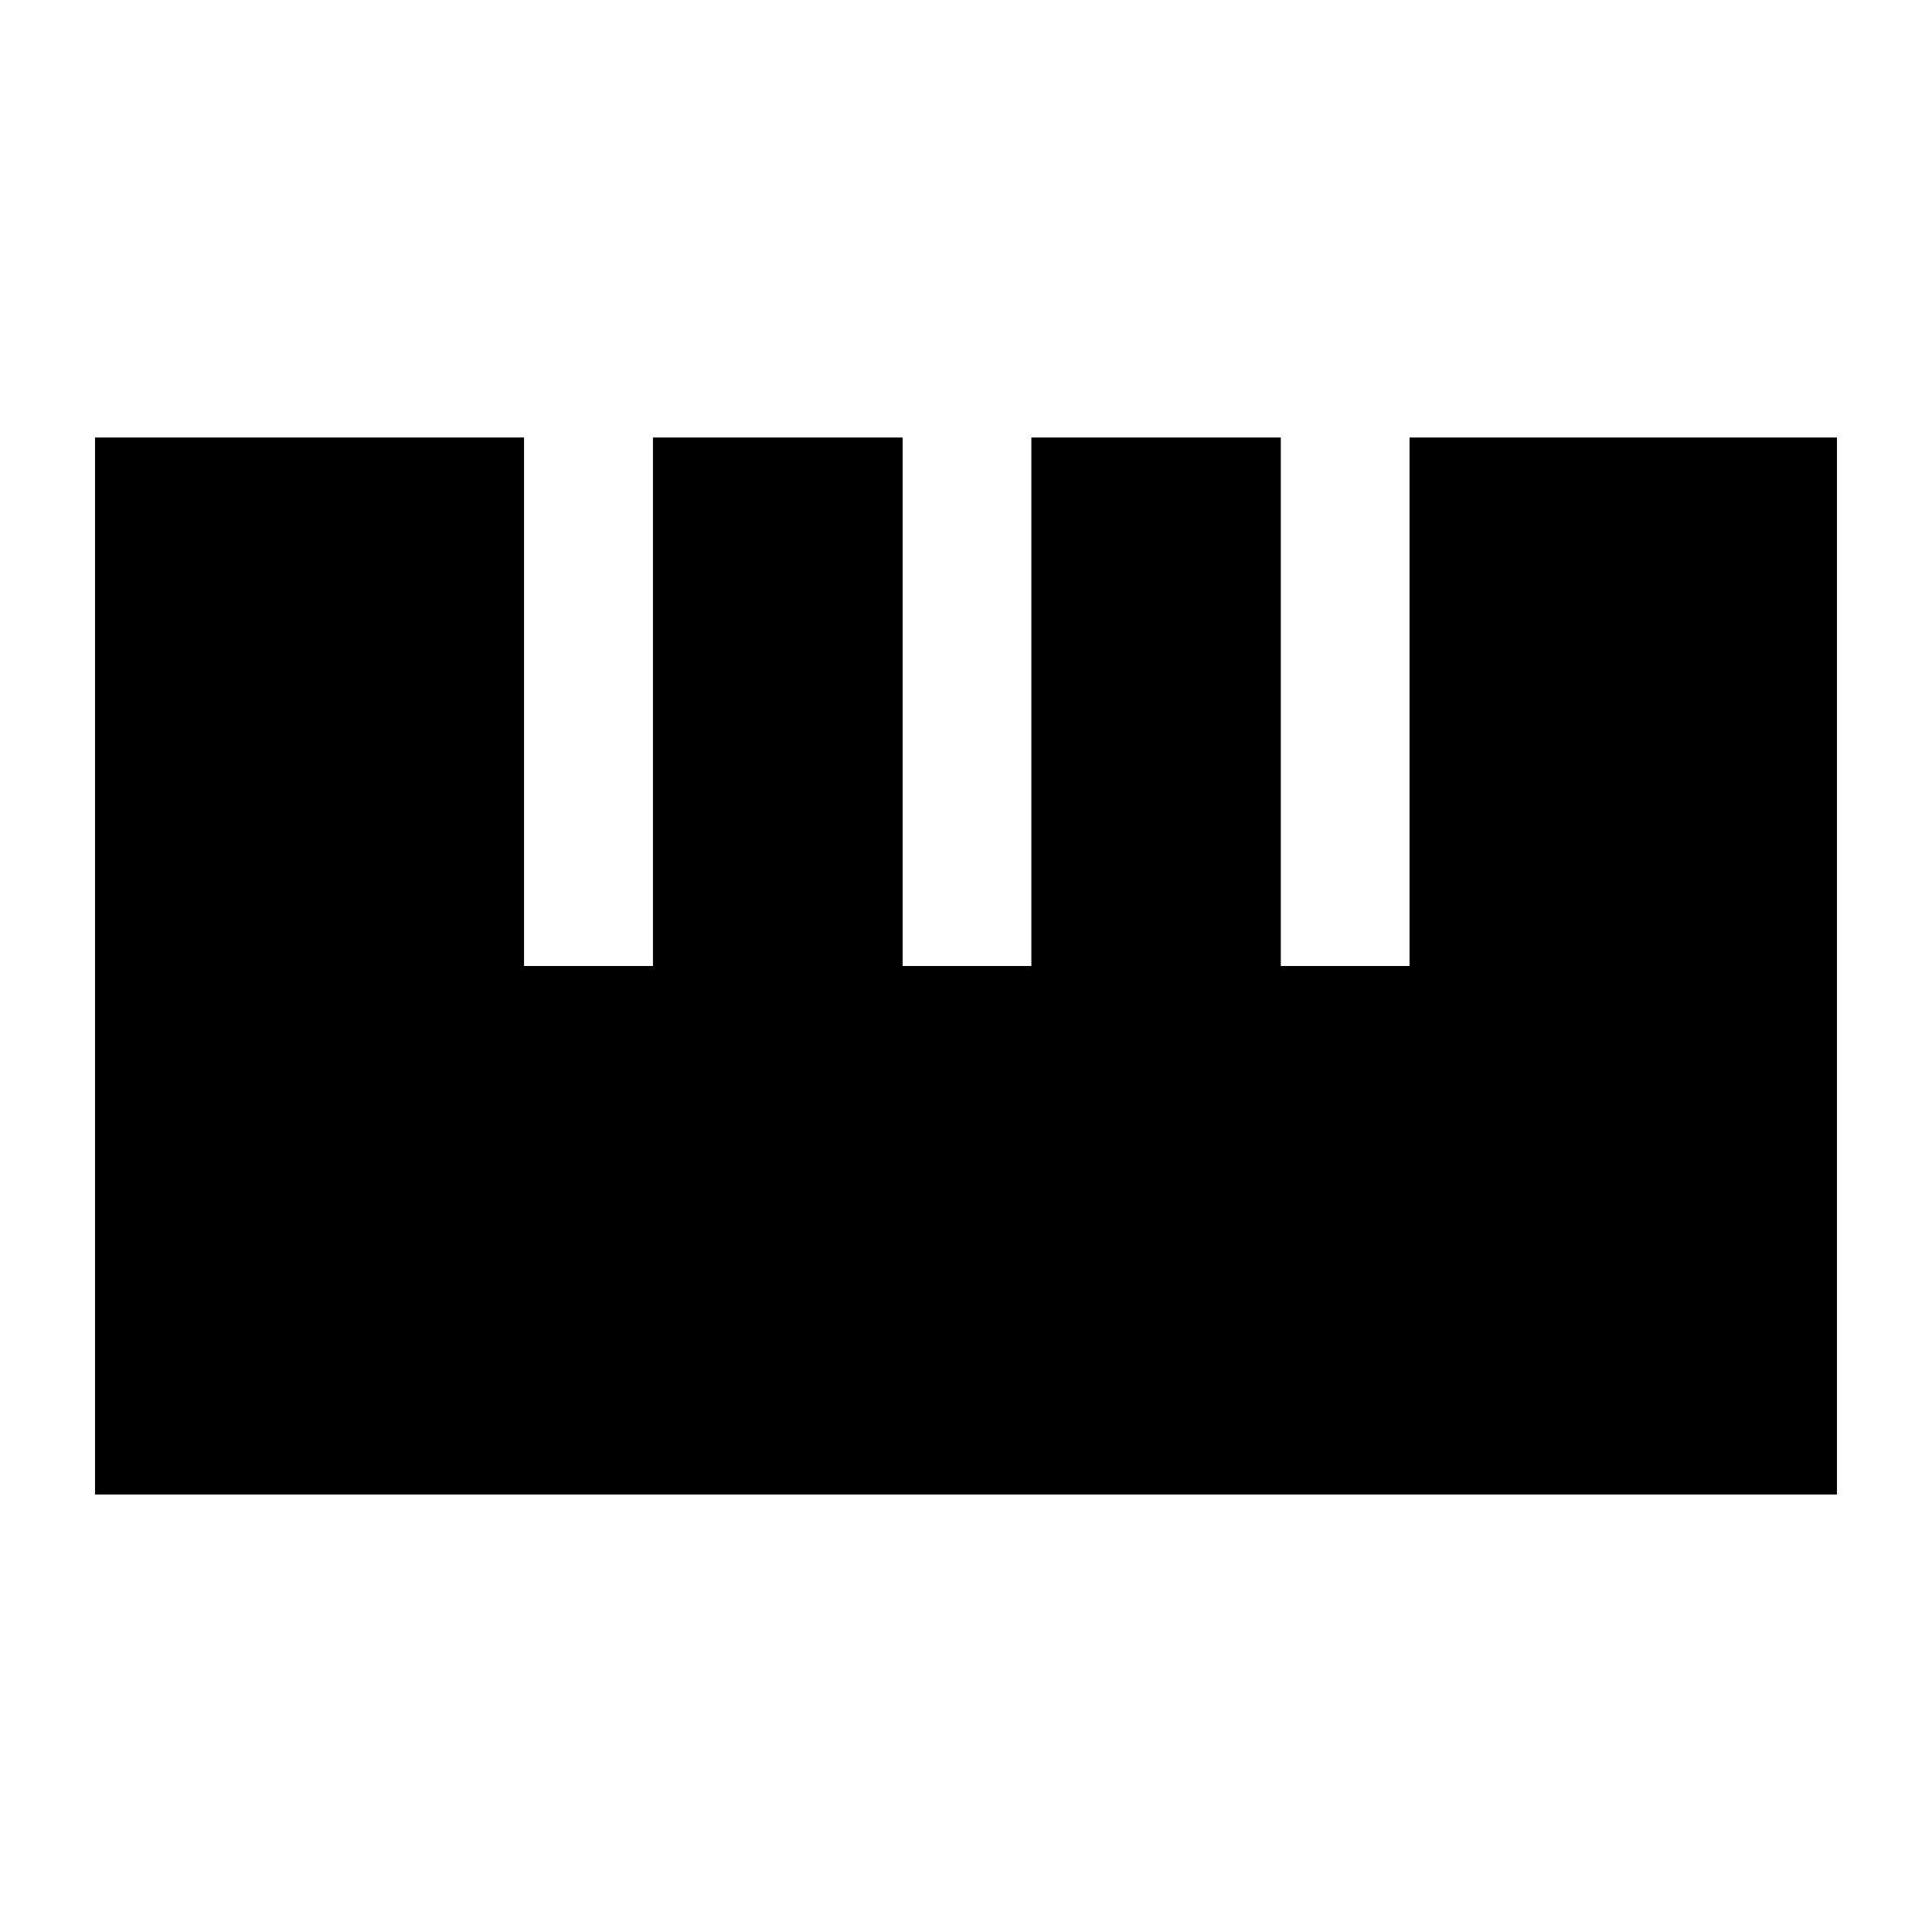 <svg xmlns="http://www.w3.org/2000/svg" height="48" viewBox="0 -960 960 960" width="48"><path d="M47.22-217.39v-525.22h213.17V-480h64.06v-262.61h124.07V-480h63.96v-262.61h123.95V-480h63.96v-262.61h212.39v525.22H47.22Z"/></svg>